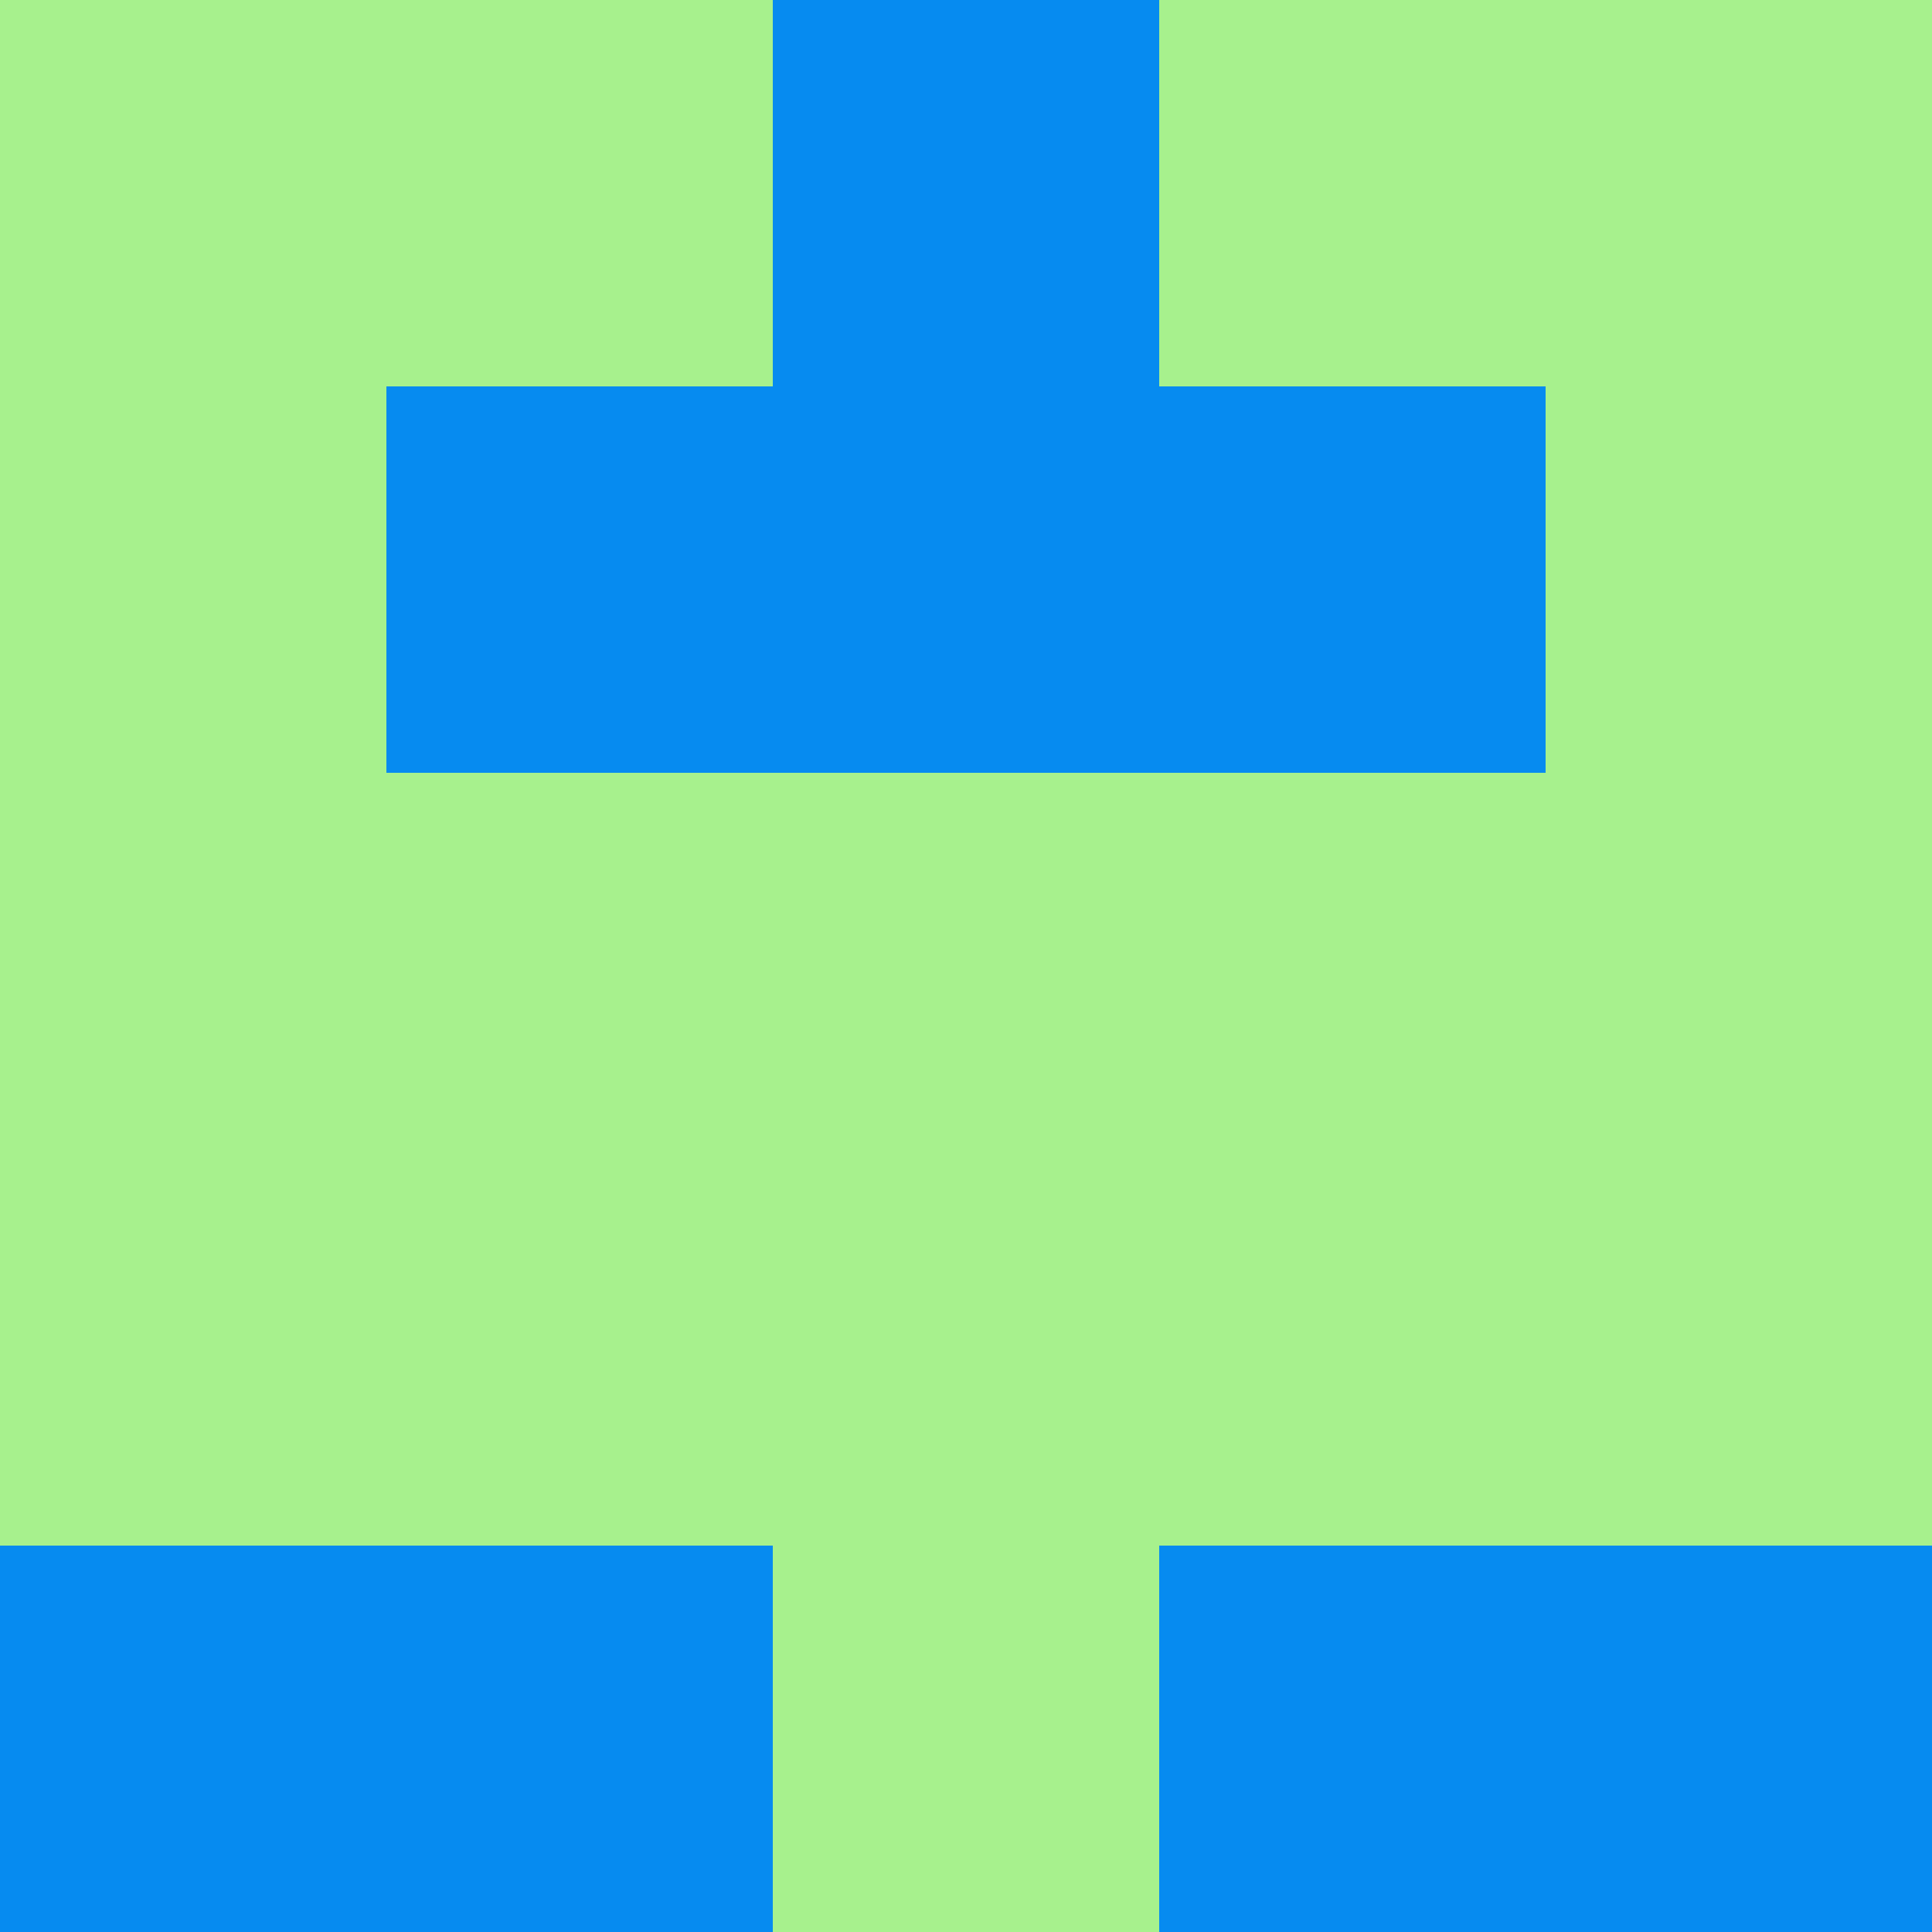<?xml version="1.0" encoding="utf-8"?>
<!DOCTYPE svg PUBLIC "-//W3C//DTD SVG 20010904//EN"
        "http://www.w3.org/TR/2001/REC-SVG-20010904/DTD/svg10.dtd">

<svg width="400" height="400" viewBox="0 0 5 5"
    xmlns="http://www.w3.org/2000/svg"
    xmlns:xlink="http://www.w3.org/1999/xlink">
            <rect x="0" y="0" width="1" height="1" fill="#A7F18D" />
        <rect x="0" y="1" width="1" height="1" fill="#A7F18D" />
        <rect x="0" y="2" width="1" height="1" fill="#A7F18D" />
        <rect x="0" y="3" width="1" height="1" fill="#A7F18D" />
        <rect x="0" y="4" width="1" height="1" fill="#068BF0" />
                <rect x="1" y="0" width="1" height="1" fill="#A7F18D" />
        <rect x="1" y="1" width="1" height="1" fill="#068BF0" />
        <rect x="1" y="2" width="1" height="1" fill="#A7F18D" />
        <rect x="1" y="3" width="1" height="1" fill="#A7F18D" />
        <rect x="1" y="4" width="1" height="1" fill="#068BF0" />
                <rect x="2" y="0" width="1" height="1" fill="#068BF0" />
        <rect x="2" y="1" width="1" height="1" fill="#068BF0" />
        <rect x="2" y="2" width="1" height="1" fill="#A7F18D" />
        <rect x="2" y="3" width="1" height="1" fill="#A7F18D" />
        <rect x="2" y="4" width="1" height="1" fill="#A7F18D" />
                <rect x="3" y="0" width="1" height="1" fill="#A7F18D" />
        <rect x="3" y="1" width="1" height="1" fill="#068BF0" />
        <rect x="3" y="2" width="1" height="1" fill="#A7F18D" />
        <rect x="3" y="3" width="1" height="1" fill="#A7F18D" />
        <rect x="3" y="4" width="1" height="1" fill="#068BF0" />
                <rect x="4" y="0" width="1" height="1" fill="#A7F18D" />
        <rect x="4" y="1" width="1" height="1" fill="#A7F18D" />
        <rect x="4" y="2" width="1" height="1" fill="#A7F18D" />
        <rect x="4" y="3" width="1" height="1" fill="#A7F18D" />
        <rect x="4" y="4" width="1" height="1" fill="#068BF0" />
        
</svg>



